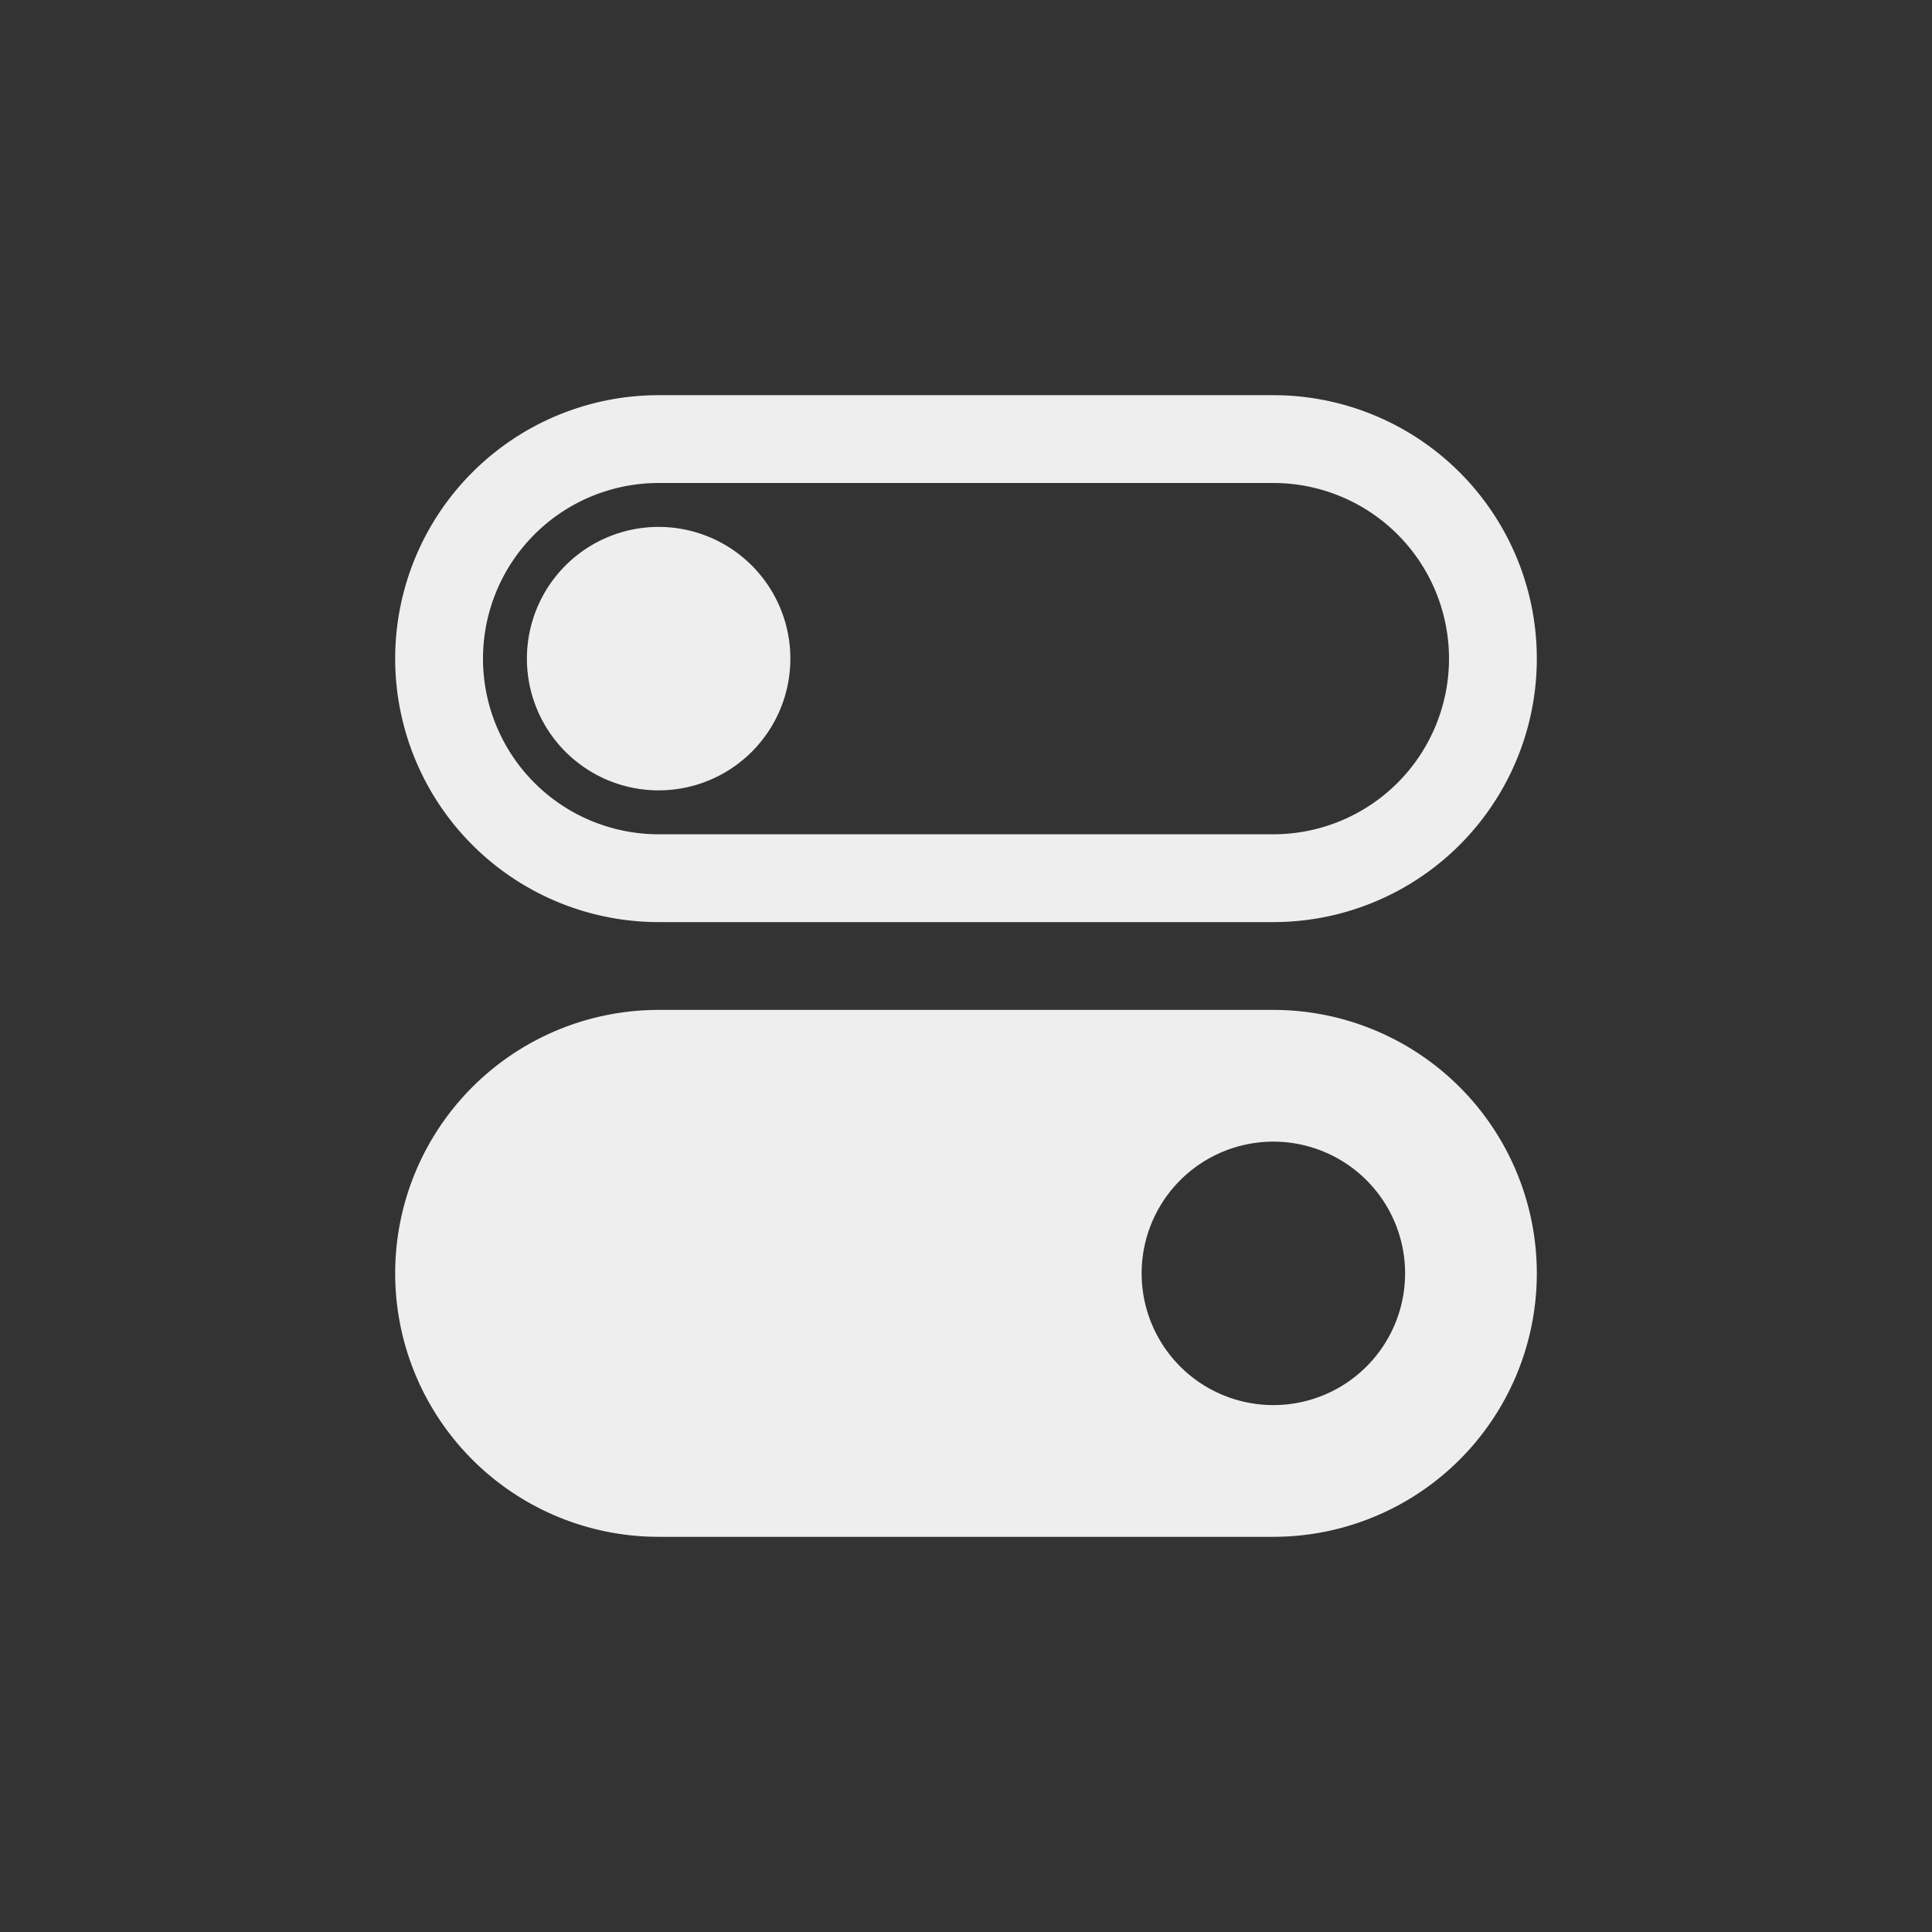 <svg class="svg-icon" style="width: 24px;height: 24px;vertical-align: middle;fill: currentColor;overflow: hidden;" viewBox="0 0 1024 1024" version="1.1" xmlns="http://www.w3.org/2000/svg">
	<rect x="0" y="0" width="1024" height="1024" fill="#333333" stroke="none"/>
	<path d="M349.091 488.727h325.818a139.636 139.636 0 0 0 0-279.273H349.091a139.636 139.636 0 0 0 0 279.273z m0-232.727h325.818a93.091 93.091 0 0 1 0 186.182H349.091a93.091 93.091 0 0 1 0-186.182z" fill="#EEEEEE" />
	<path d="M349.091 349.091m-69.818 0a69.818 69.818 0 1 0 139.636 0 69.818 69.818 0 1 0-139.636 0Z" fill="#EEEEEE" />
	<path d="M674.909 535.273H349.091a139.636 139.636 0 0 0 0 279.273h325.818a139.636 139.636 0 0 0 0-279.273z m0 209.455a69.818 69.818 0 1 1 69.818-69.818 69.818 69.818 0 0 1-69.818 69.818z" fill="#EEEEEE" />
</svg>
